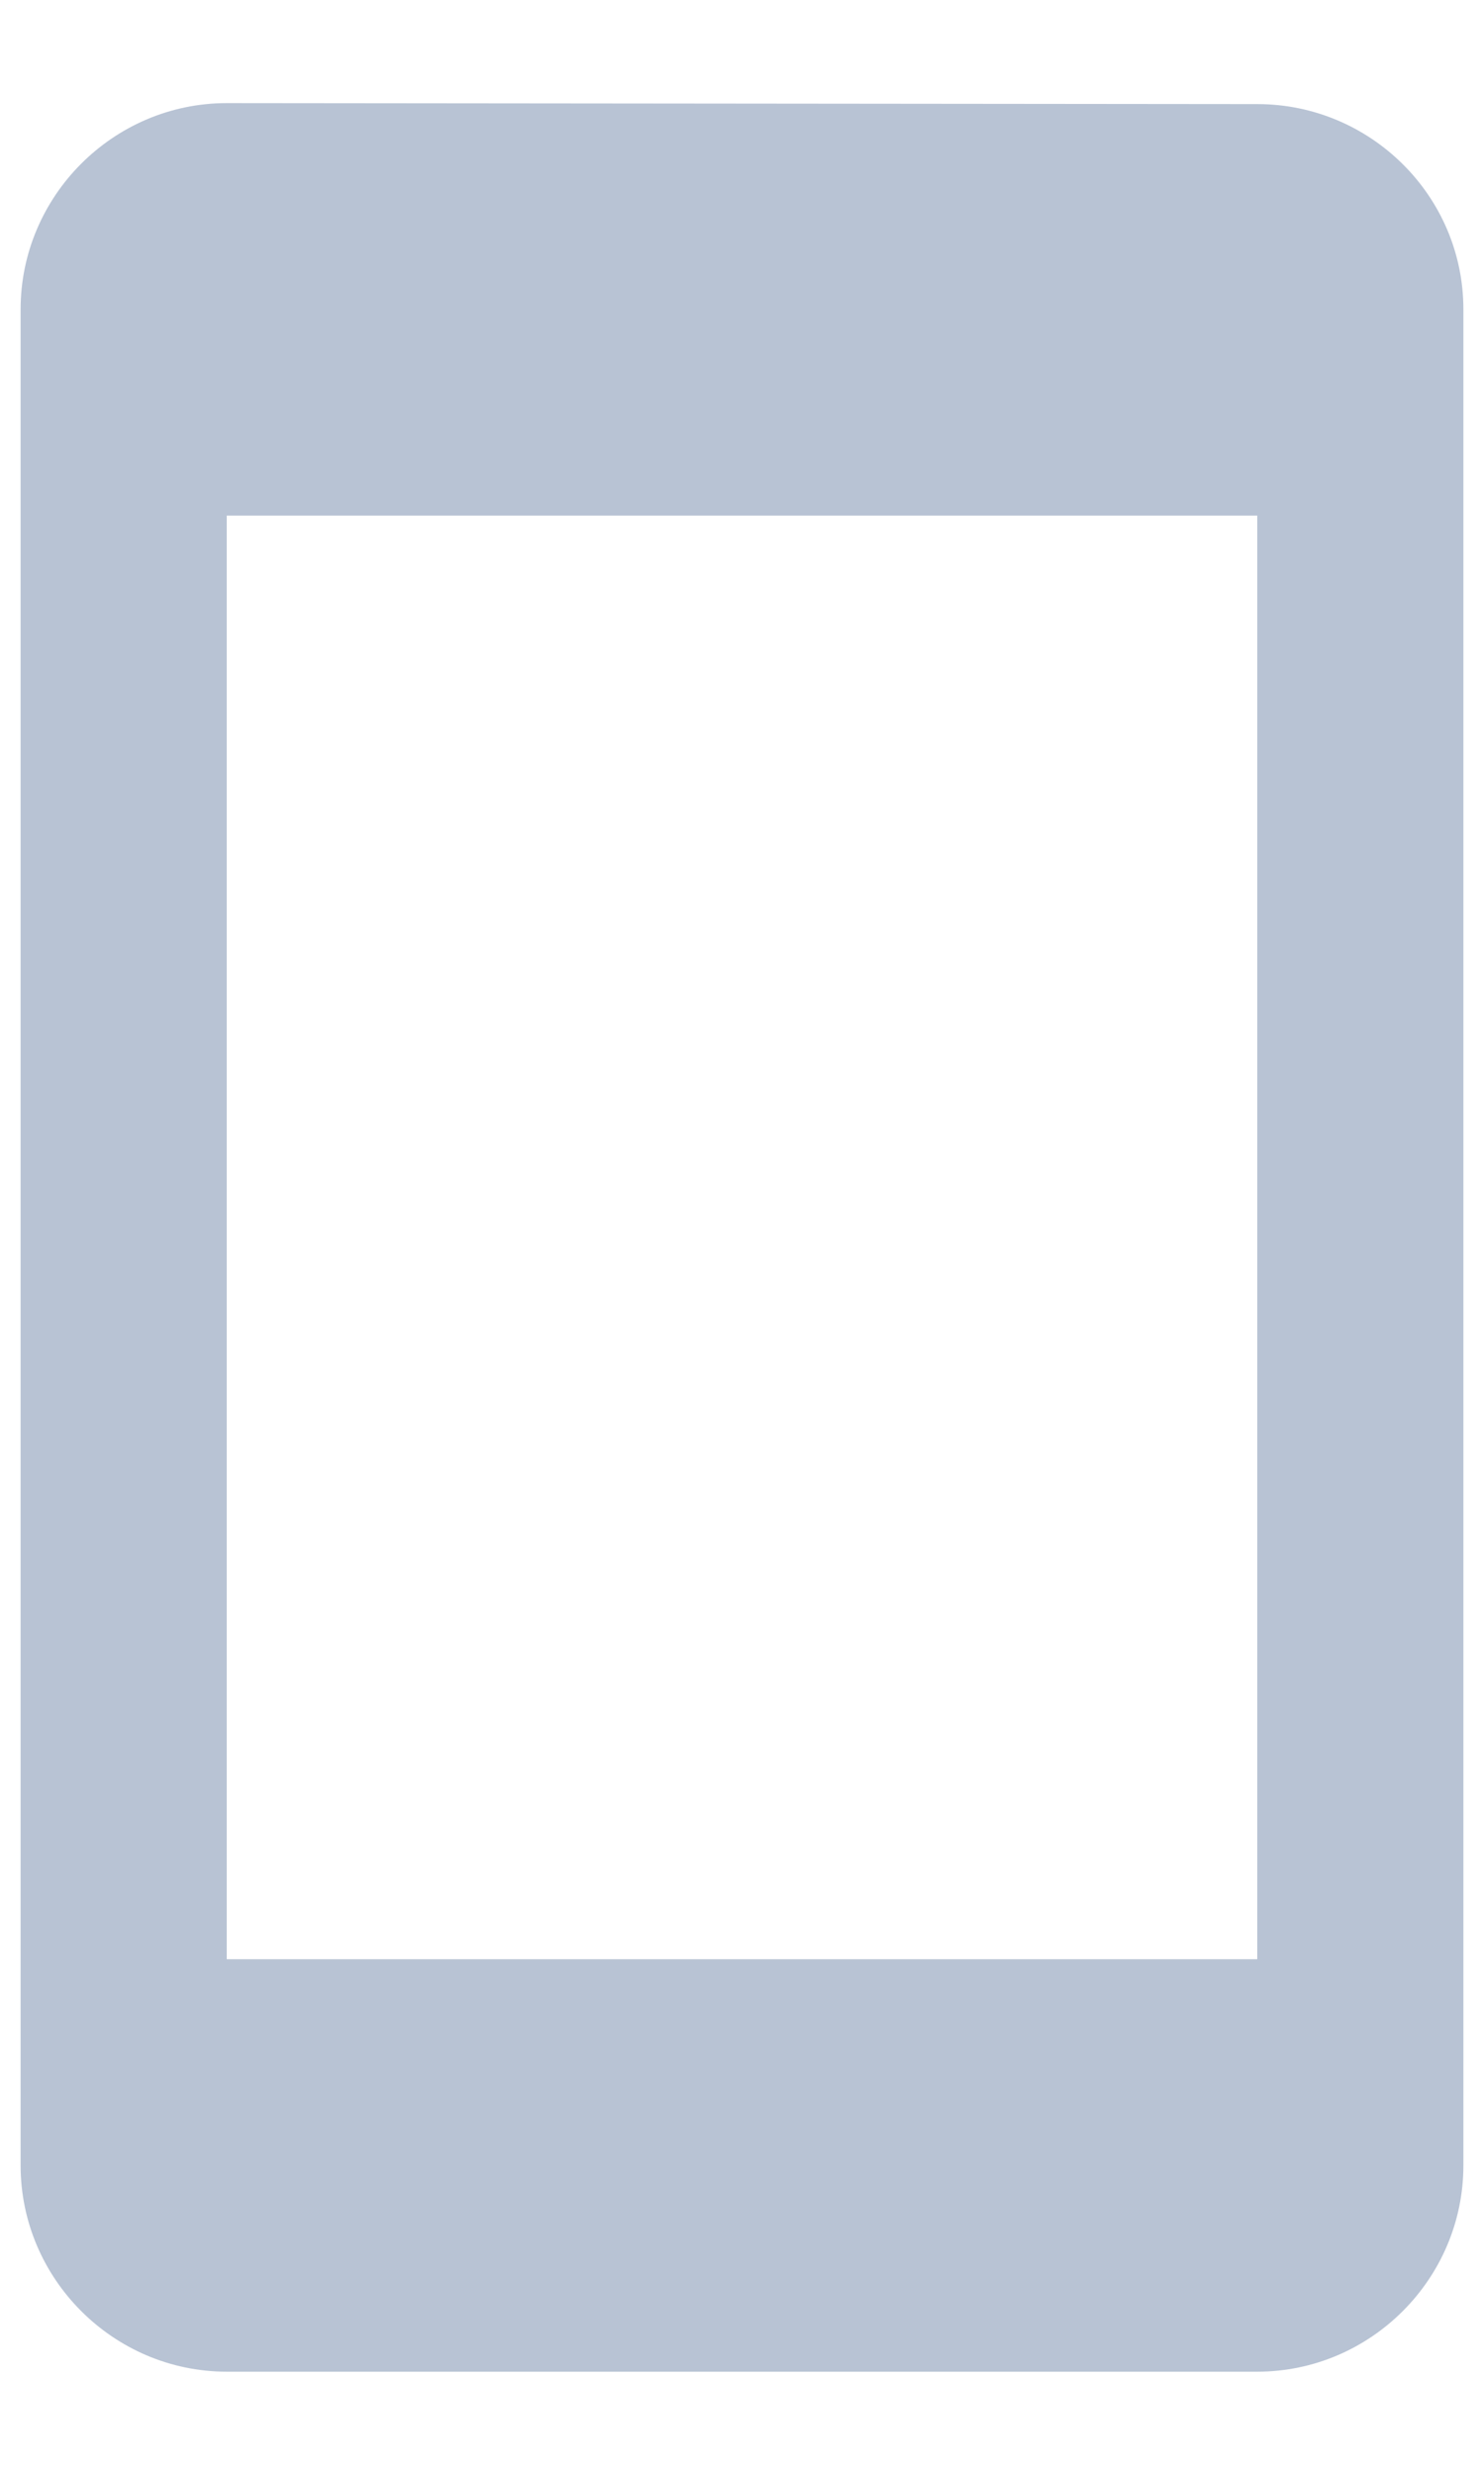 <?xml version="1.0" encoding="UTF-8"?>
<svg width="9px" height="15px" viewBox="0 0 9 15" version="1.1" xmlns="http://www.w3.org/2000/svg" xmlns:xlink="http://www.w3.org/1999/xlink">
    <!-- Generator: sketchtool 52.6 (67491) - http://www.bohemiancoding.com/sketch -->
    <title>1BEE911C-EECF-4858-BEE3-C3BF498B9F15</title>
    <desc>Created with sketchtool.</desc>
    <g id="Page-1" stroke="none" stroke-width="1" fill="none" fill-rule="evenodd">
        <g id="Tasks" transform="translate(-177, -290)" fill="#B8C3D4">
            <path d="M184.625,290.631 L178.375,290.625 C177.688,290.625 177.125,291.188 177.125,291.875 L177.125,303.125 C177.125,303.812 177.688,304.375 178.375,304.375 L184.625,304.375 C185.312,304.375 185.875,303.812 185.875,303.125 L185.875,291.875 C185.875,291.188 185.312,290.631 184.625,290.631 L184.625,290.631 Z M184.625,301.875 L178.375,301.875 L178.375,293.125 L184.625,293.125 L184.625,301.875 L184.625,301.875 Z" id="Shape"></path>
        </g>
    </g>
</svg>